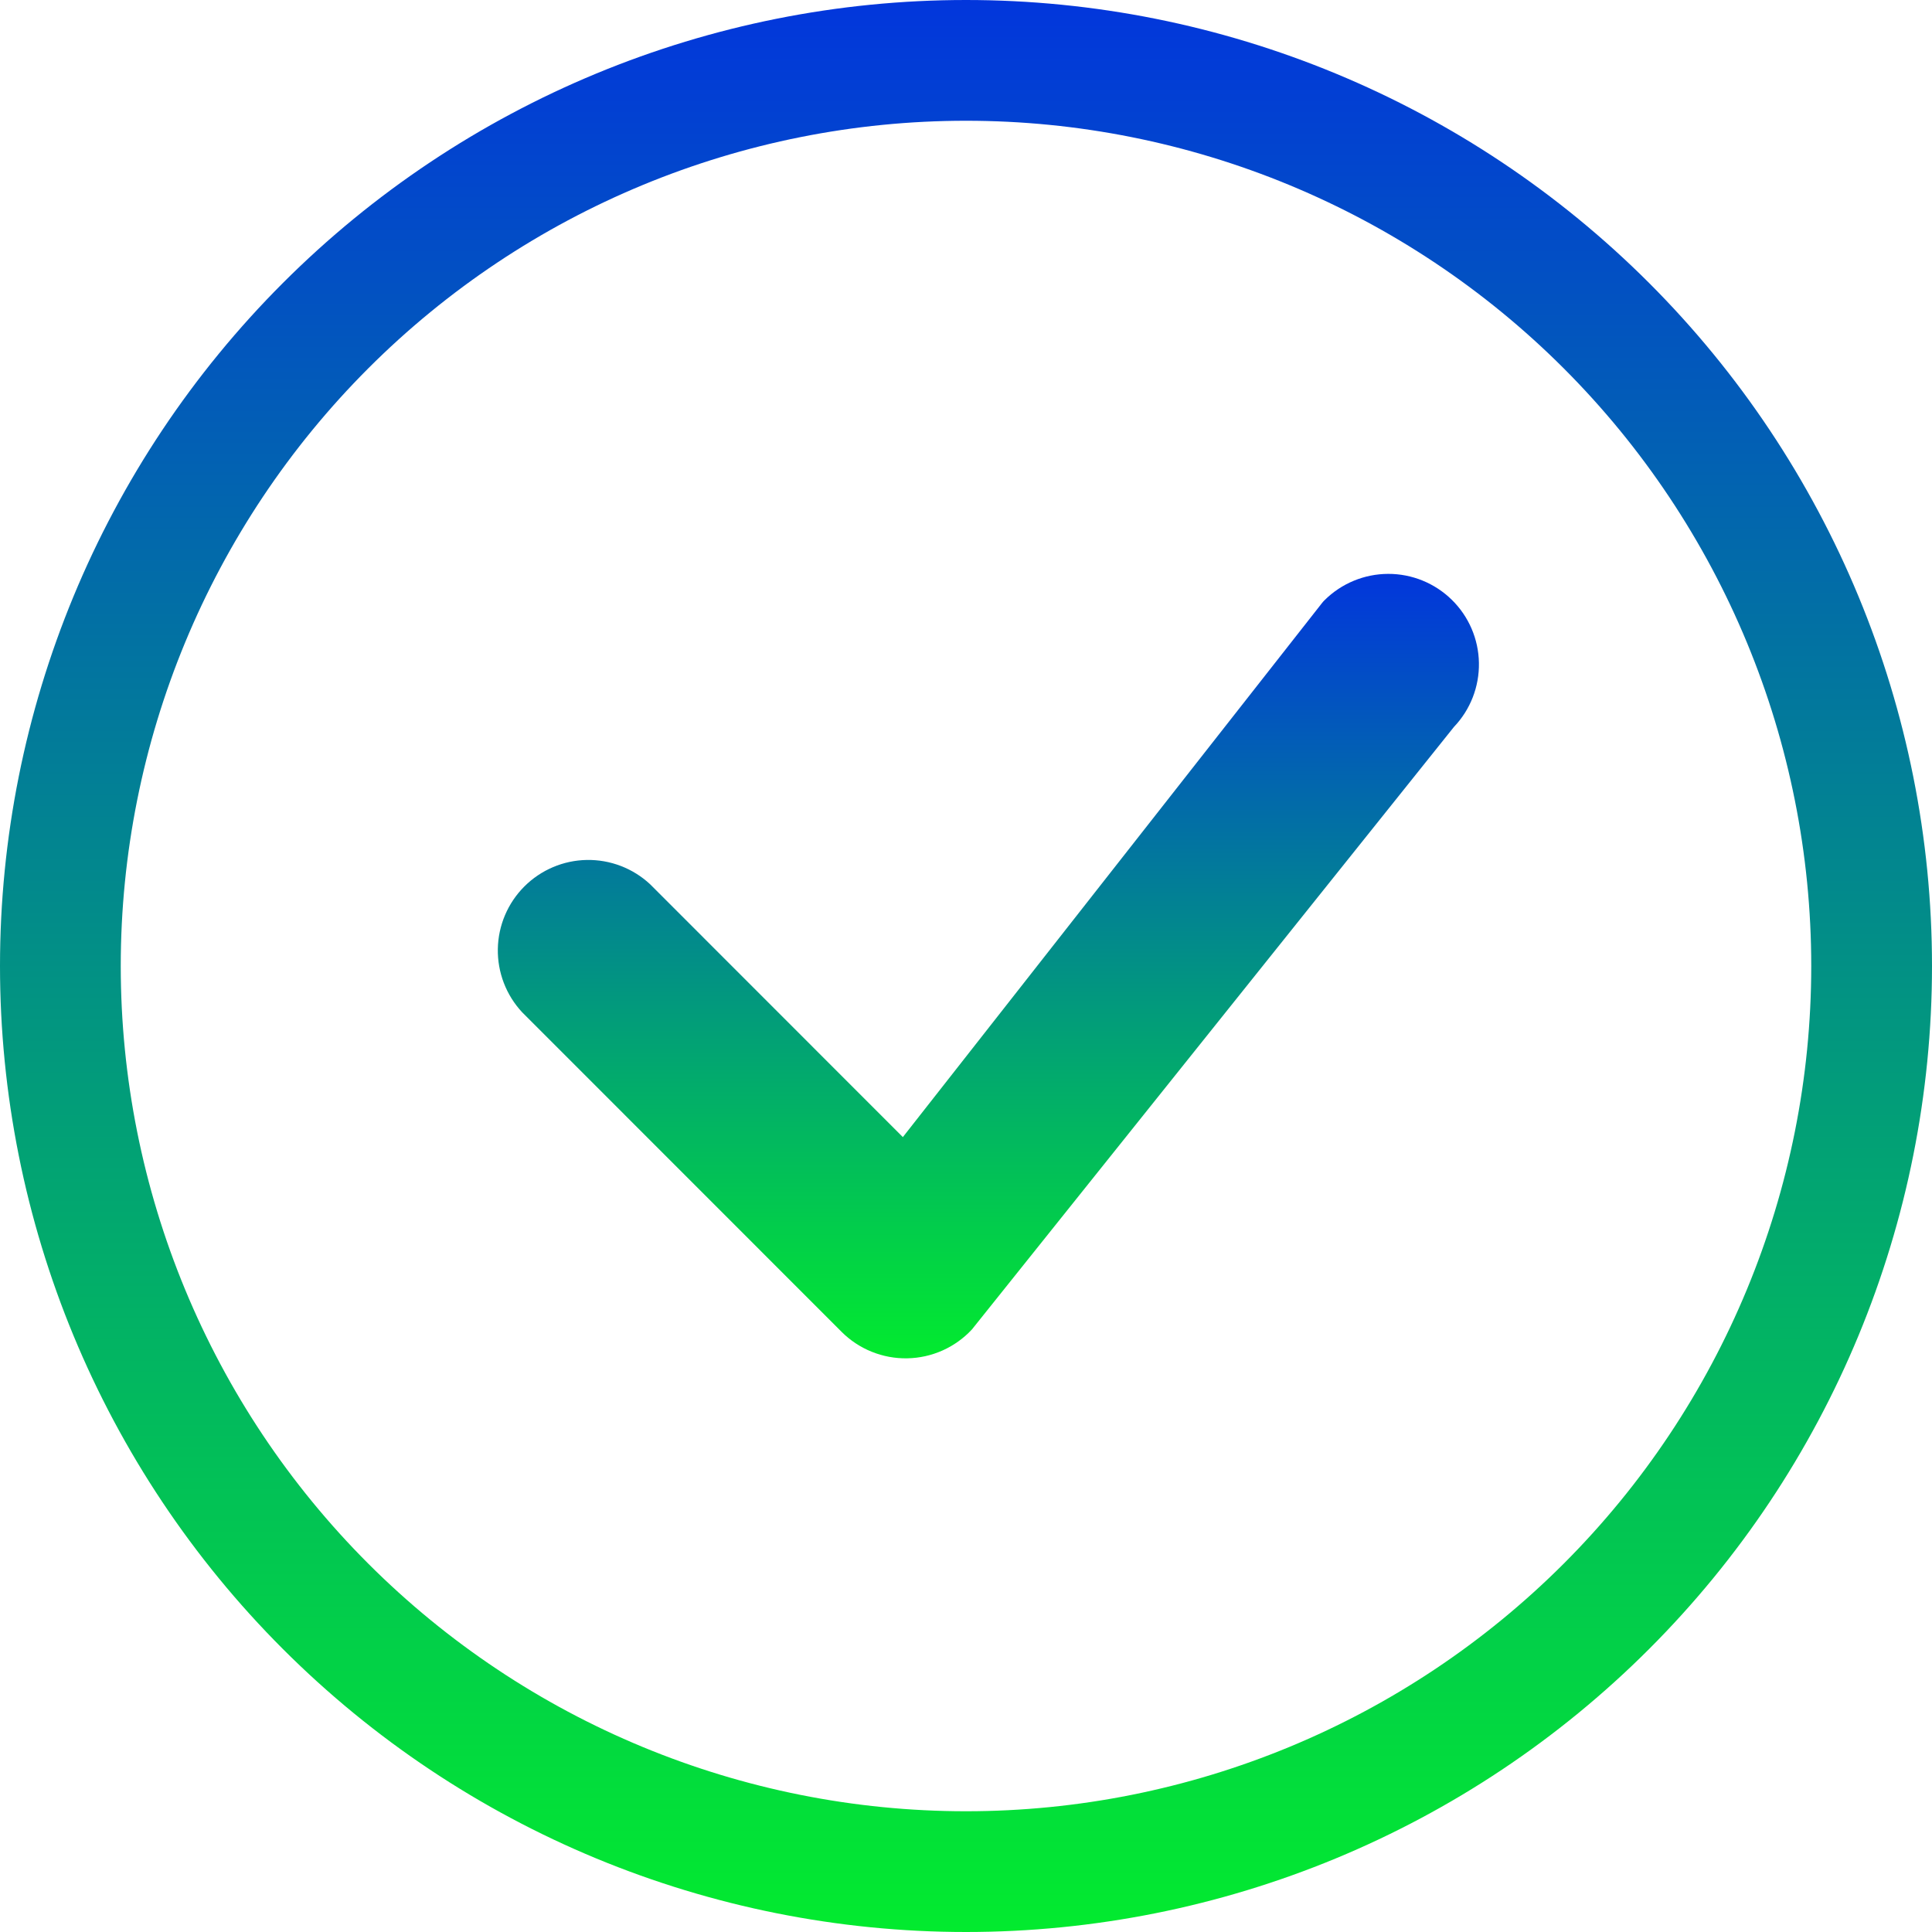 <svg width="80" height="80" viewBox="0 0 80 80" fill="none" xmlns="http://www.w3.org/2000/svg">
<path d="M40 75C30.717 75 21.815 71.312 15.251 64.749C8.687 58.185 5 49.283 5 40C5 30.717 8.687 21.815 15.251 15.251C21.815 8.687 30.717 5 40 5C49.283 5 58.185 8.687 64.749 15.251C71.312 21.815 75 30.717 75 40C75 49.283 71.312 58.185 64.749 64.749C58.185 71.312 49.283 75 40 75ZM40 80C50.609 80 60.783 75.786 68.284 68.284C75.786 60.783 80 50.609 80 40C80 29.391 75.786 19.217 68.284 11.716C60.783 4.214 50.609 0 40 0C29.391 0 19.217 4.214 11.716 11.716C4.214 19.217 0 29.391 0 40C0 50.609 4.214 60.783 11.716 68.284C19.217 75.786 29.391 80 40 80Z" fill="url(#paint0_linear)"/>
<path d="M54.85 24.85C54.814 24.884 54.781 24.921 54.75 24.96L37.385 47.085L26.92 36.615C26.209 35.953 25.269 35.592 24.297 35.609C23.326 35.626 22.399 36.02 21.712 36.707C21.025 37.394 20.631 38.321 20.614 39.292C20.597 40.264 20.958 41.204 21.62 41.915L34.85 55.15C35.206 55.506 35.631 55.786 36.098 55.974C36.565 56.162 37.065 56.255 37.569 56.245C38.072 56.236 38.569 56.125 39.029 55.92C39.488 55.715 39.902 55.419 40.245 55.05L60.205 30.1C60.885 29.387 61.256 28.434 61.239 27.449C61.223 26.464 60.819 25.525 60.115 24.835C59.412 24.146 58.465 23.76 57.48 23.763C56.494 23.766 55.55 24.156 54.85 24.85Z" fill="url(#paint1_linear)"/>
<defs>
<linearGradient id="paint0_linear" x1="40" y1="0" x2="40" y2="80" gradientUnits="userSpaceOnUse">
<stop stop-color="#0236DC"/>
<stop offset="1" stop-color="#02EB2E"/>
</linearGradient>
<linearGradient id="paint1_linear" x1="40.927" y1="23.763" x2="40.927" y2="56.246" gradientUnits="userSpaceOnUse">
<stop stop-color="#0236DC"/>
<stop offset="1" stop-color="#02EB2E"/>
</linearGradient>
</defs>
</svg>
